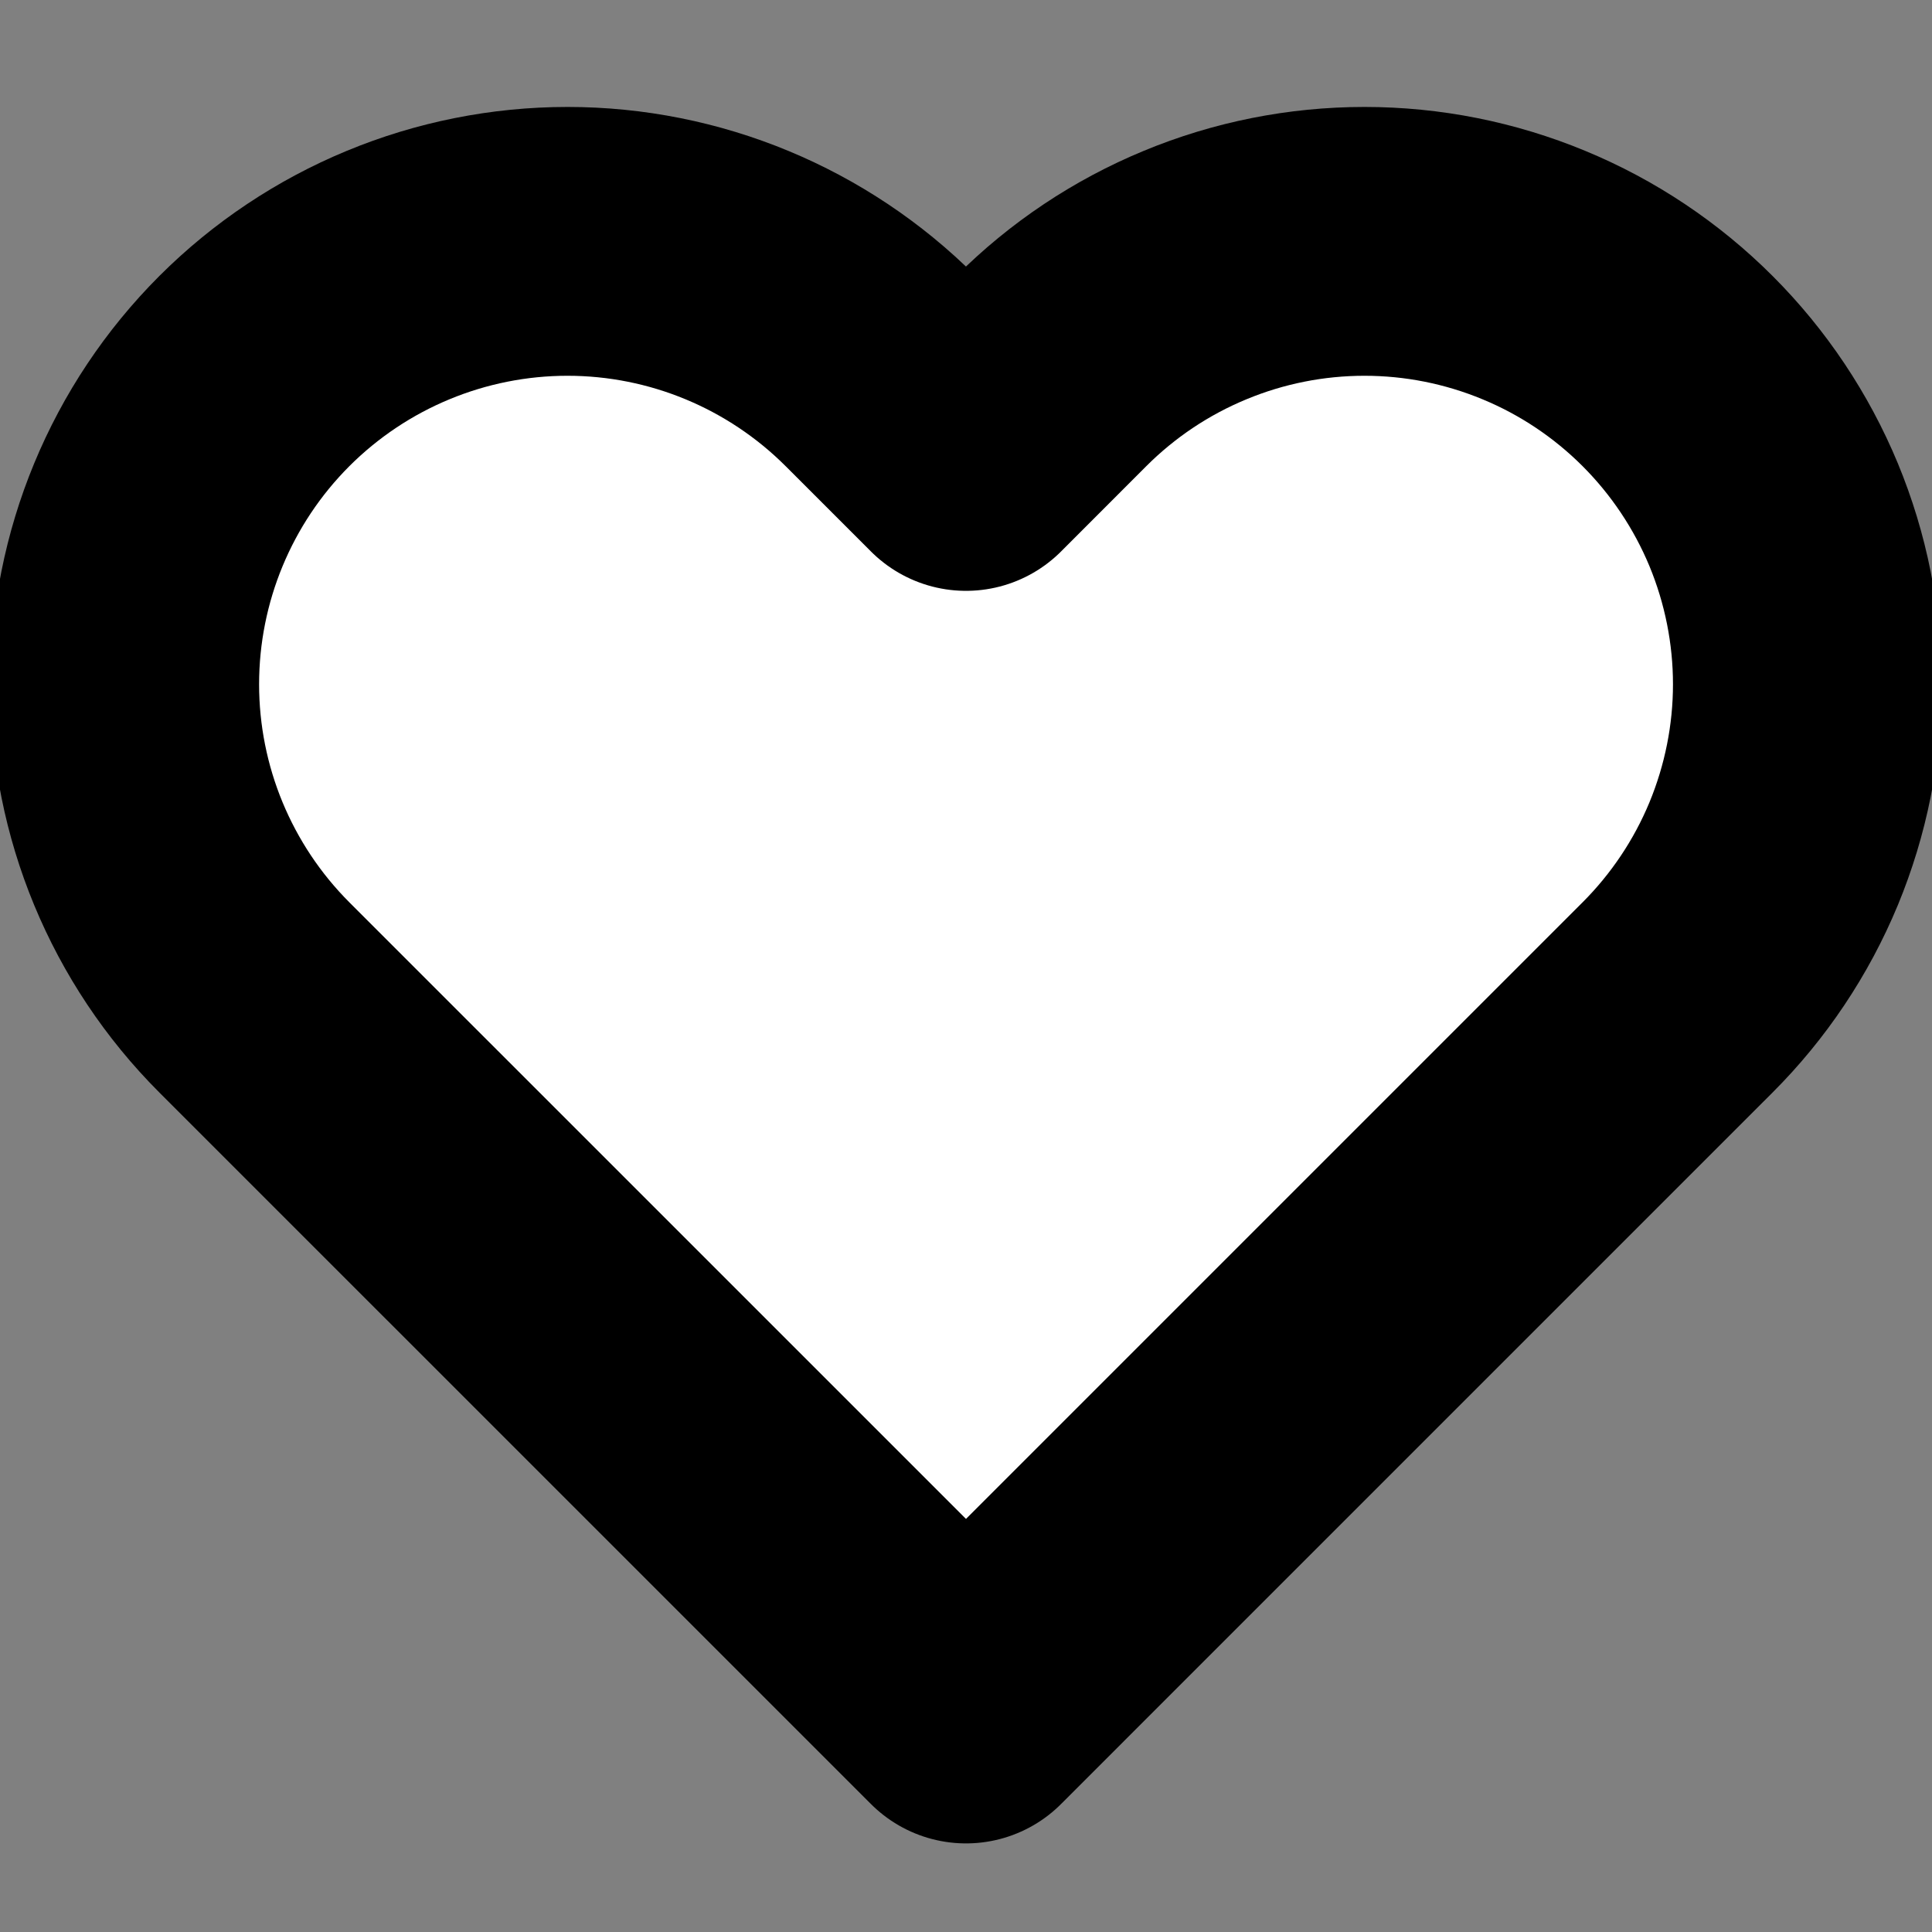 <svg width="28" height="28" viewBox="0 0 28 28" fill="none" xmlns="http://www.w3.org/2000/svg">
<rect x="0" y="0" width="28" height="28" fill="#808080" stroke="none"/>
<g clip-path="url(#clip0_644_2292)">
<path d="M24.313 5.378C23.717 4.782 23.01 4.309 22.231 3.987C21.452 3.664 20.618 3.498 19.775 3.498C18.932 3.498 18.097 3.664 17.319 3.987C16.54 4.309 15.832 4.782 15.236 5.378L14 6.615L12.763 5.378C11.559 4.175 9.927 3.498 8.225 3.498C6.523 3.498 4.89 4.175 3.686 5.378C2.483 6.582 1.807 8.214 1.807 9.917C1.807 11.619 2.483 13.251 3.686 14.455L4.923 15.692L14 24.768L23.076 15.692L24.313 14.455C24.909 13.859 25.382 13.152 25.705 12.373C26.027 11.594 26.194 10.759 26.194 9.917C26.194 9.074 26.027 8.239 25.705 7.46C25.382 6.682 24.909 5.974 24.313 5.378V5.378Z" fill="white" stroke="black" stroke-width="3.896" stroke-linecap="round" stroke-linejoin="round"/>
</g>
<defs>
<clipPath id="clip0_644_2292">
<rect width="28" height="28" fill="white"/>
</clipPath>
</defs>
</svg>
